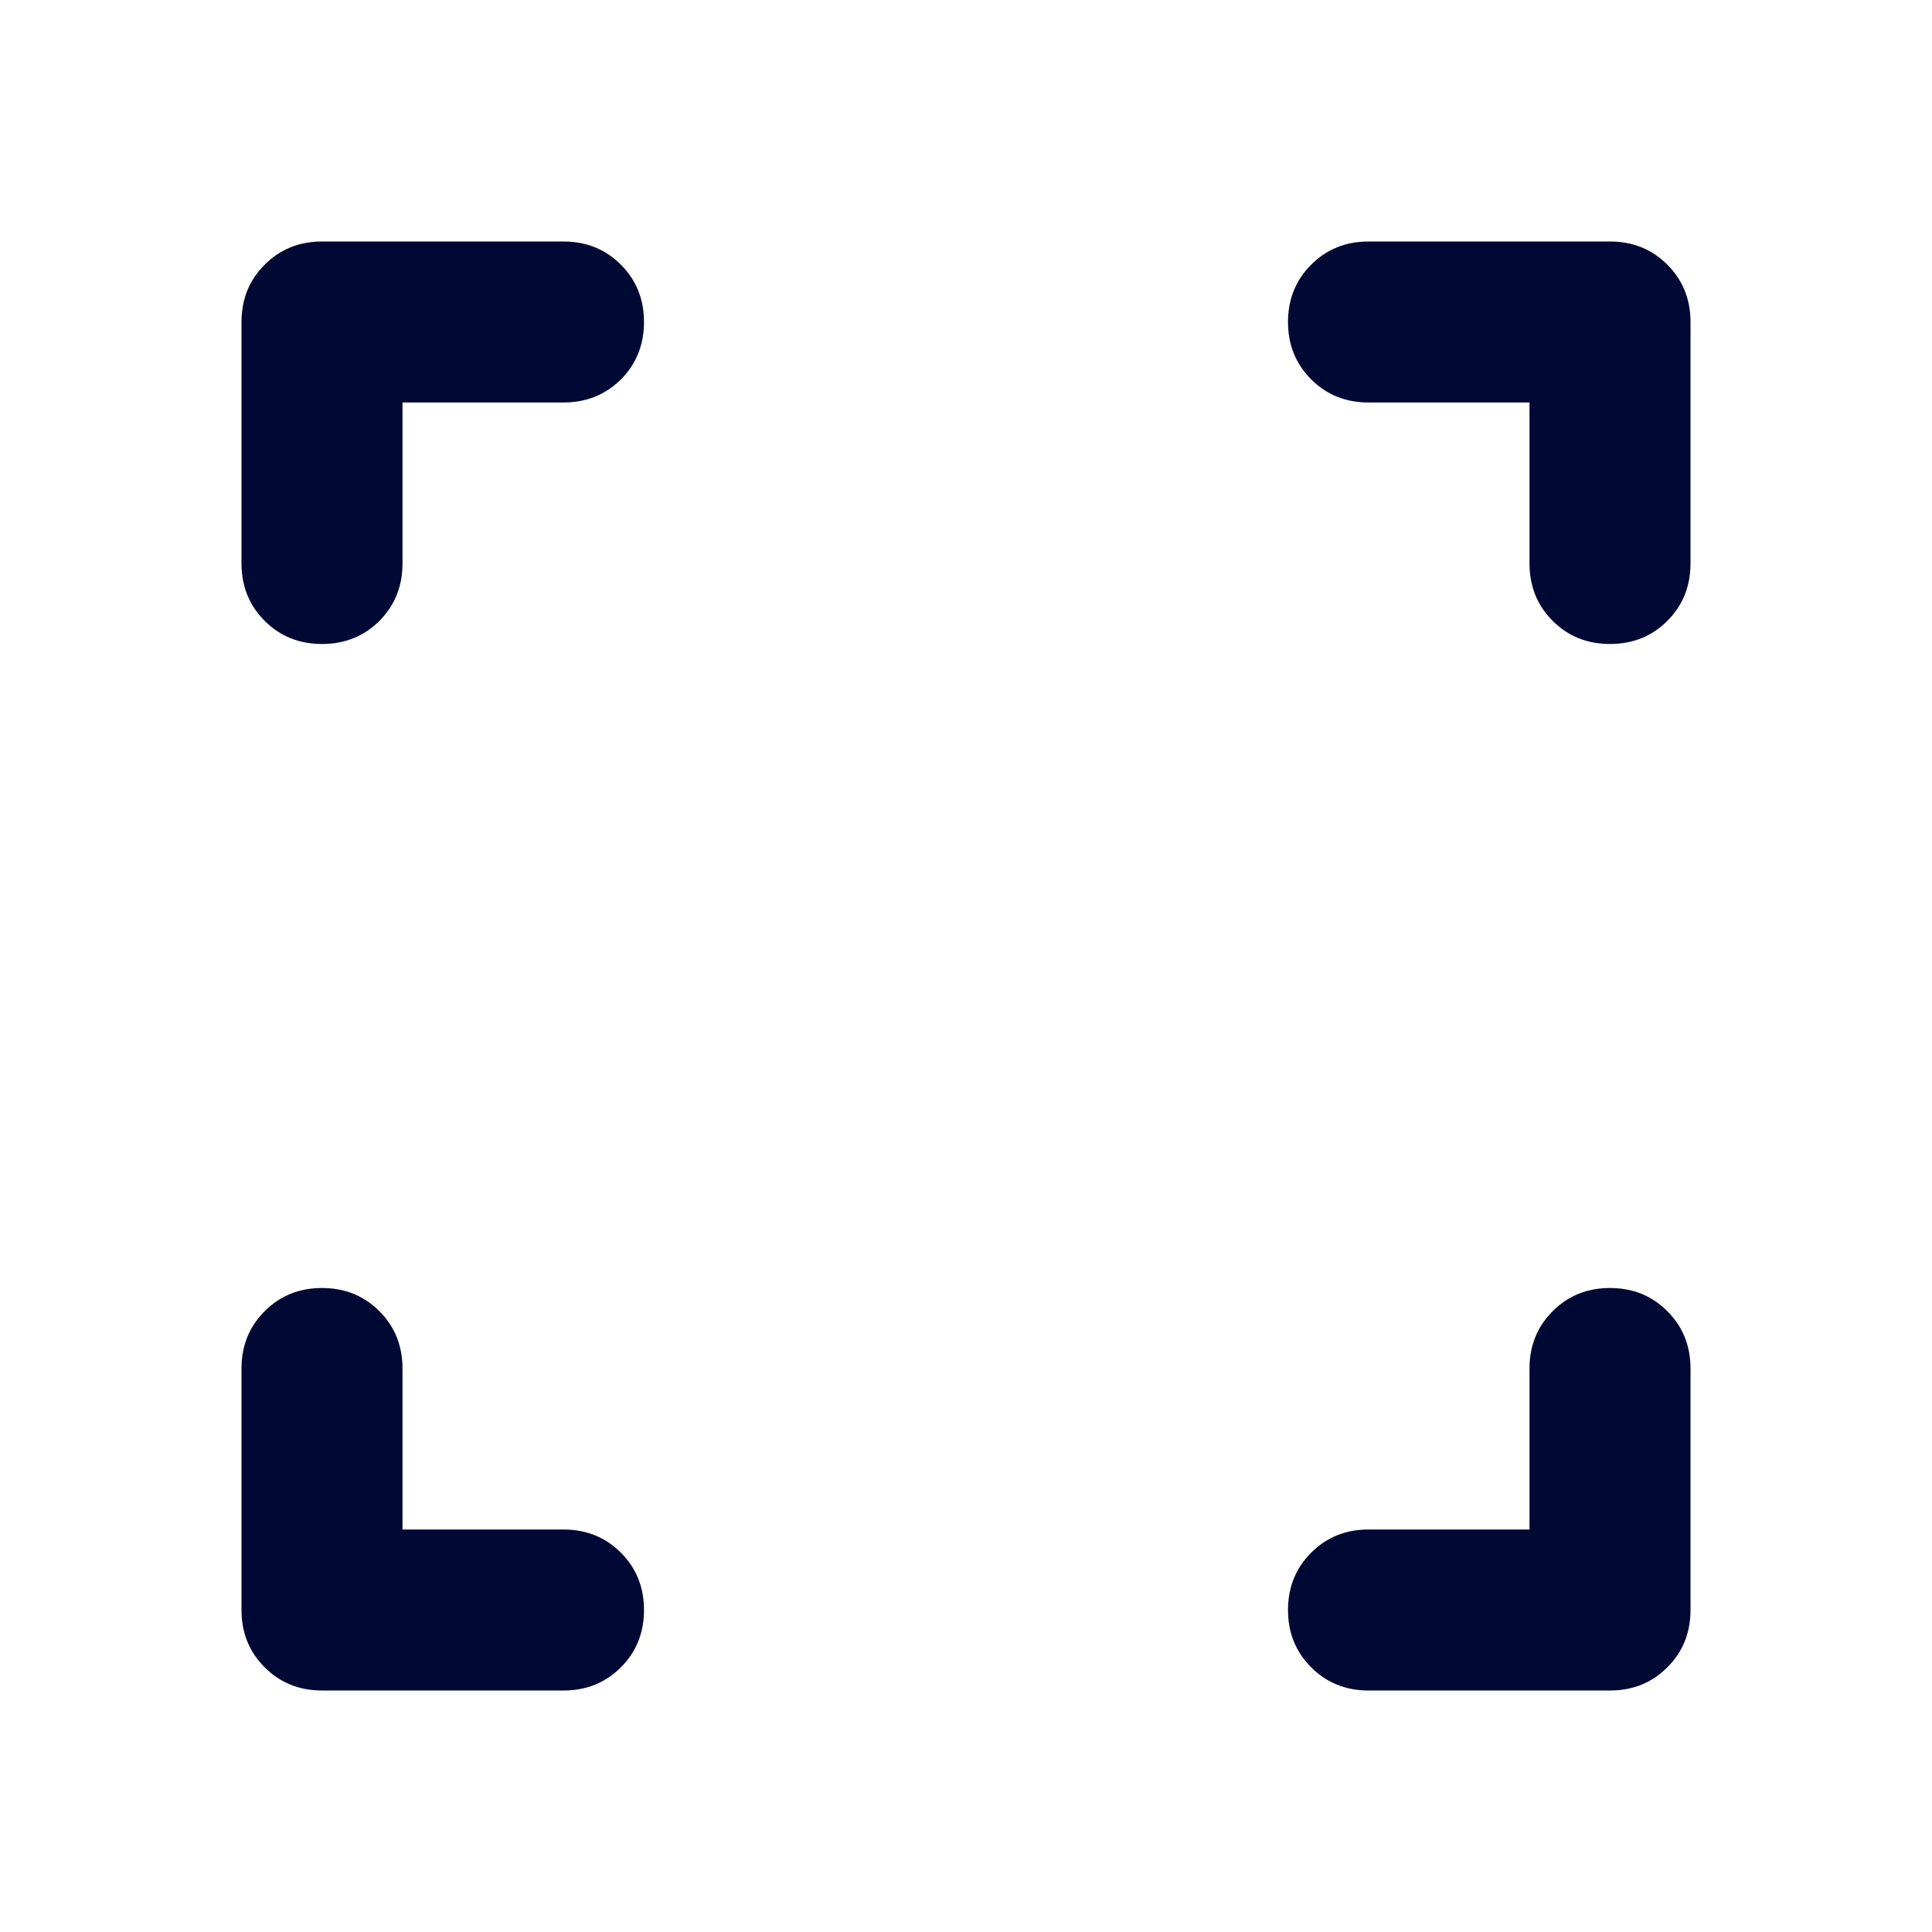 <svg width="24" height="24" viewBox="0 0 24 24" fill="none" xmlns="http://www.w3.org/2000/svg">
<path d="M5 19H7C7.283 19 7.521 19.096 7.713 19.288C7.904 19.479 8 19.717 8 20C8 20.283 7.904 20.521 7.713 20.712C7.521 20.904 7.283 21 7 21H4C3.717 21 3.479 20.904 3.288 20.712C3.096 20.521 3 20.283 3 20V17C3 16.717 3.096 16.479 3.288 16.288C3.479 16.096 3.717 16 4 16C4.283 16 4.521 16.096 4.713 16.288C4.904 16.479 5 16.717 5 17V19ZM19 19V17C19 16.717 19.096 16.479 19.288 16.288C19.479 16.096 19.717 16 20 16C20.283 16 20.521 16.096 20.712 16.288C20.904 16.479 21 16.717 21 17V20C21 20.283 20.904 20.521 20.712 20.712C20.521 20.904 20.283 21 20 21H17C16.717 21 16.479 20.904 16.288 20.712C16.096 20.521 16 20.283 16 20C16 19.717 16.096 19.479 16.288 19.288C16.479 19.096 16.717 19 17 19H19ZM5 5V7C5 7.283 4.904 7.521 4.713 7.713C4.521 7.904 4.283 8 4 8C3.717 8 3.479 7.904 3.288 7.713C3.096 7.521 3 7.283 3 7V4C3 3.717 3.096 3.479 3.288 3.288C3.479 3.096 3.717 3 4 3H7C7.283 3 7.521 3.096 7.713 3.288C7.904 3.479 8 3.717 8 4C8 4.283 7.904 4.521 7.713 4.713C7.521 4.904 7.283 5 7 5H5ZM19 5H17C16.717 5 16.479 4.904 16.288 4.713C16.096 4.521 16 4.283 16 4C16 3.717 16.096 3.479 16.288 3.288C16.479 3.096 16.717 3 17 3H20C20.283 3 20.521 3.096 20.712 3.288C20.904 3.479 21 3.717 21 4V7C21 7.283 20.904 7.521 20.712 7.713C20.521 7.904 20.283 8 20 8C19.717 8 19.479 7.904 19.288 7.713C19.096 7.521 19 7.283 19 7V5Z" fill="#000933"/>
</svg>
